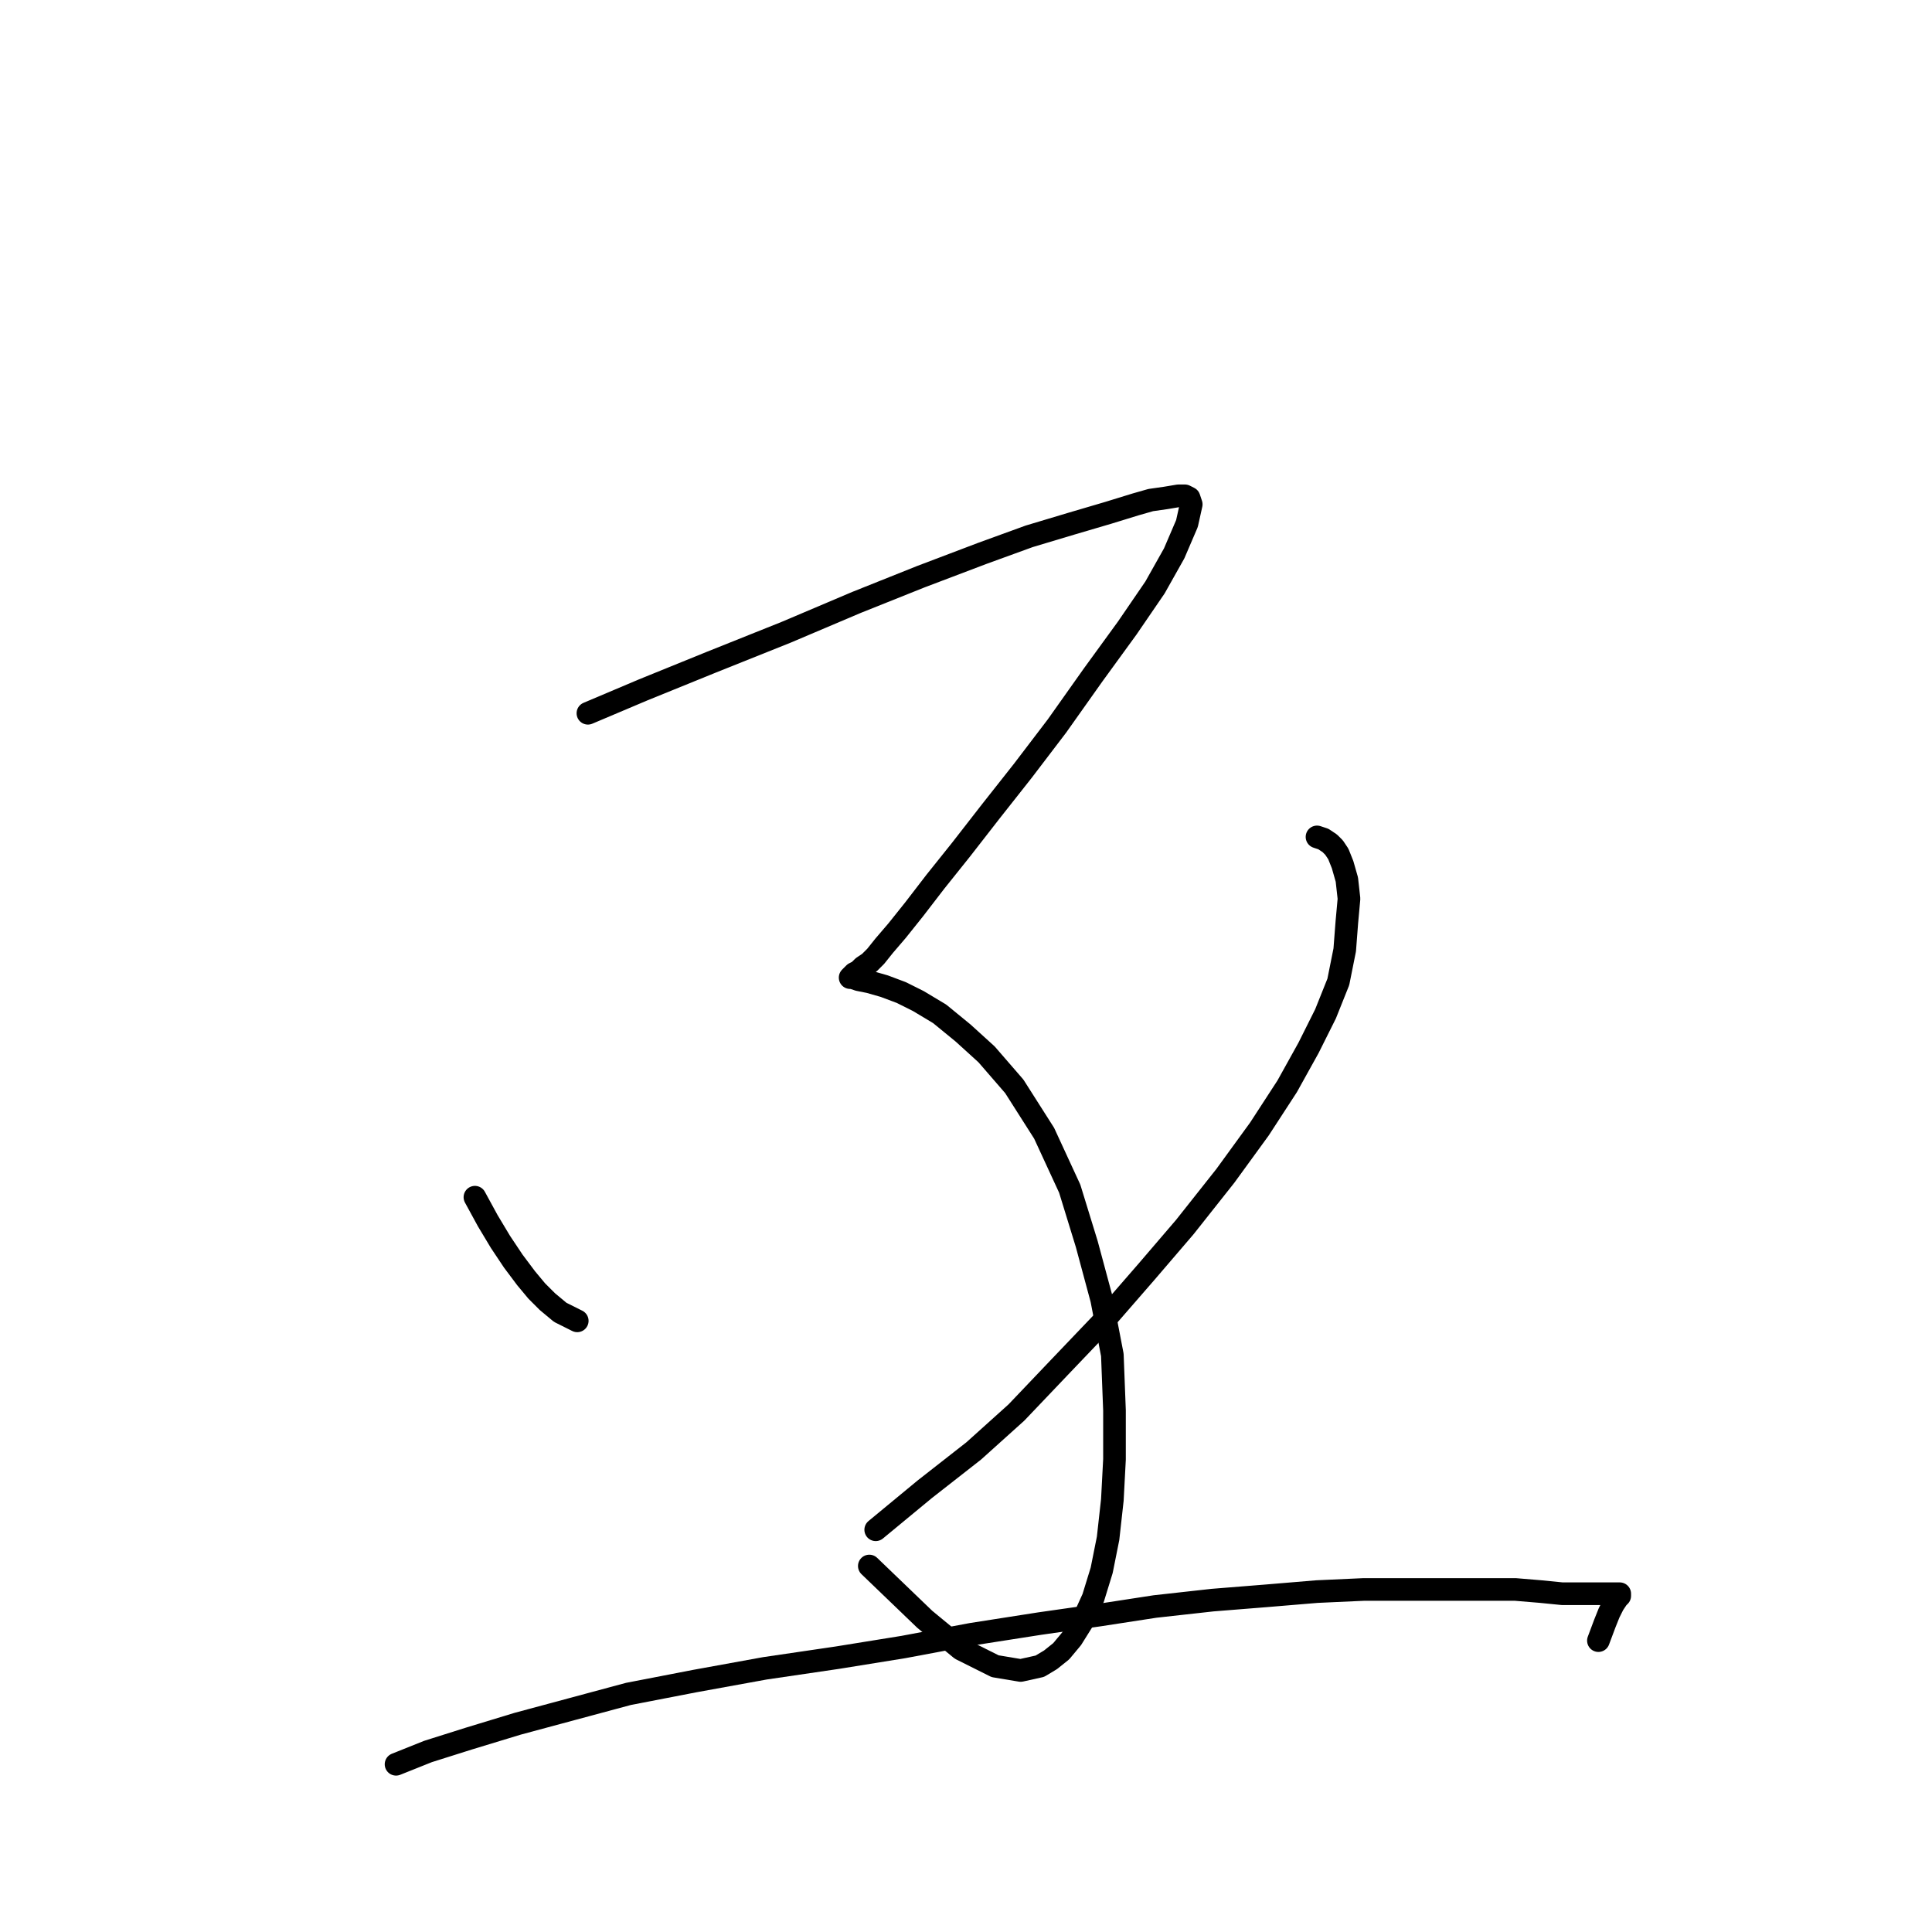 <?xml version="1.0" standalone="no"?>
    <svg width="256" height="256" xmlns="http://www.w3.org/2000/svg" version="1.1">
    <polyline stroke="black" stroke-width="3" stroke-linecap="round" fill="transparent" stroke-linejoin="round" points="77.902 94.511 85.246 91.404 94.286 87.732 104.173 83.777 113.494 79.822 121.969 76.433 130.161 73.325 136.375 71.065 142.025 69.371 146.827 67.958 150.499 66.828 152.477 66.263 154.454 65.981 156.149 65.698 156.997 65.698 157.561 65.981 157.844 66.828 157.279 69.371 155.584 73.325 153.042 77.845 149.37 83.212 144.85 89.427 140.048 96.206 135.528 102.138 131.291 107.506 127.336 112.59 123.946 116.827 121.121 120.5 118.862 123.325 117.167 125.302 116.037 126.714 115.189 127.562 114.342 128.127 113.777 128.692 113.212 128.974 112.929 129.257 112.647 129.539 112.929 129.539 113.777 129.822 115.189 130.104 117.167 130.669 119.427 131.517 121.686 132.646 124.511 134.341 127.618 136.884 130.726 139.708 134.398 143.946 138.353 150.16 141.743 157.505 144.002 164.849 145.98 172.194 147.392 179.538 147.675 186.883 147.675 193.38 147.392 198.747 146.827 203.832 145.98 208.069 144.85 211.741 143.437 214.849 142.025 217.108 140.613 218.803 139.2 219.933 137.788 220.781 135.245 221.346 131.856 220.781 127.336 218.521 122.534 214.566 115.189 207.504 115.189 207.504 " />
        <polyline stroke="black" stroke-width="3" stroke-linecap="round" fill="transparent" stroke-linejoin="round" points="62.93 158.635 64.625 161.742 66.32 164.567 68.015 167.109 69.71 169.369 71.122 171.064 72.535 172.476 74.23 173.889 76.489 175.019 76.489 175.019 " />
        <polyline stroke="black" stroke-width="3" stroke-linecap="round" fill="transparent" stroke-linejoin="round" points="174.51 110.895 175.358 111.178 176.205 111.743 176.77 112.308 177.335 113.155 177.9 114.568 178.465 116.545 178.748 119.087 178.465 122.195 178.183 125.867 177.335 130.104 175.64 134.341 173.38 138.861 170.556 143.946 166.883 149.595 162.364 155.81 156.997 162.589 151.912 168.522 146.262 175.019 140.33 181.233 134.681 187.165 129.031 192.25 122.534 197.335 116.037 202.702 116.037 202.702 " />
        <polyline stroke="black" stroke-width="3" stroke-linecap="round" fill="transparent" stroke-linejoin="round" points="52.478 233.775 56.716 232.08 62.083 230.385 68.58 228.408 75.924 226.43 83.269 224.453 92.026 222.758 101.348 221.063 110.952 219.651 119.709 218.238 128.748 216.543 137.788 215.131 145.697 214.001 153.042 212.871 160.669 212.024 167.731 211.459 174.51 210.894 180.725 210.611 186.375 210.611 192.024 210.611 196.826 210.611 200.781 210.611 204.171 210.894 206.996 211.176 209.256 211.176 210.951 211.176 212.08 211.176 212.928 211.176 213.493 211.176 214.058 211.176 214.34 211.176 214.623 211.176 214.623 211.459 214.34 211.741 213.775 212.589 213.21 213.719 212.645 215.131 211.798 217.391 211.798 217.391 " />
        </svg>